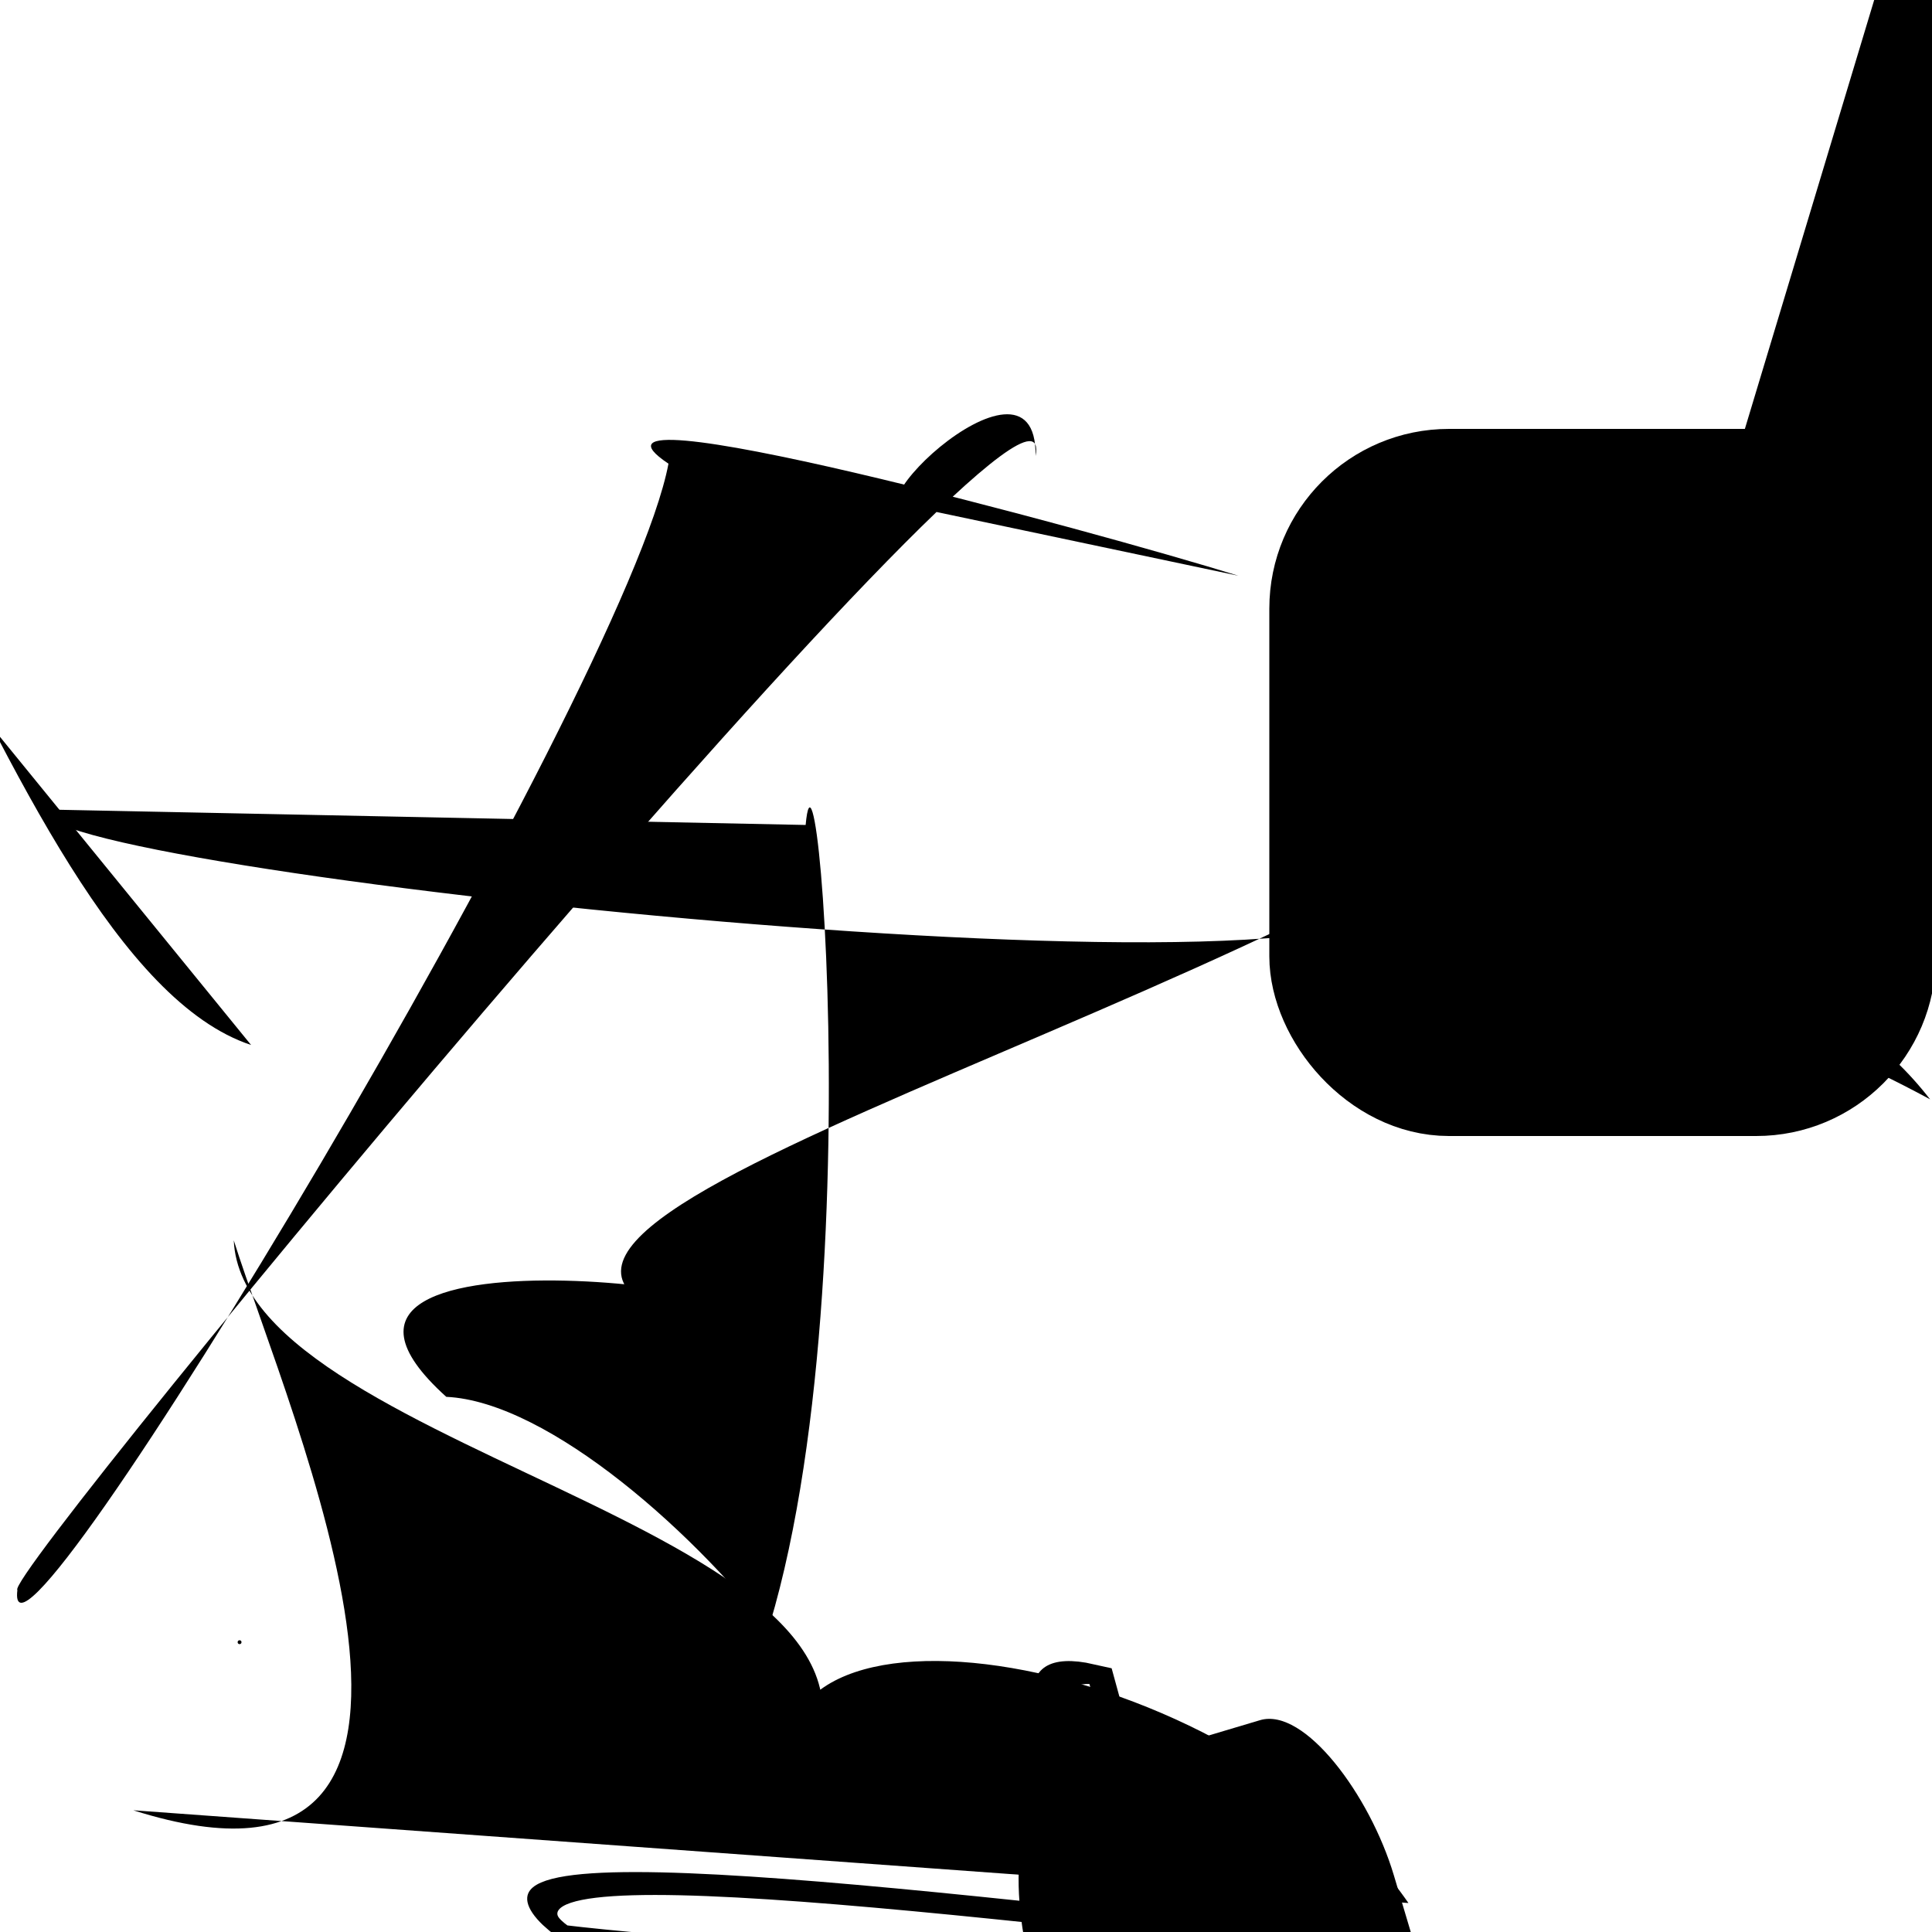 <?xml version="1.0" encoding="UTF-8"?>
<svg xmlns="http://www.w3.org/2000/svg" width="100" height="100" viewBox="0 0 100 100">
<defs>
<linearGradient id="g0" x1="0%" y1="0%" x2="100%" y2="100%">
<stop offset="0.0%" stop-color="hsl(106, 75%, 59%)" />
<stop offset="33.3%" stop-color="hsl(183, 71%, 60%)" />
<stop offset="66.7%" stop-color="hsl(242, 72%, 49%)" />
<stop offset="100.0%" stop-color="hsl(322, 74%, 44%)" />
</linearGradient>
<linearGradient id="g1" x1="0%" y1="0%" x2="100%" y2="100%">
<stop offset="0.0%" stop-color="hsl(290, 83%, 63%)" />
<stop offset="33.3%" stop-color="hsl(2, 82%, 55%)" />
<stop offset="66.7%" stop-color="hsl(86, 72%, 68%)" />
<stop offset="100.0%" stop-color="hsl(83, 65%, 44%)" />
</linearGradient>
<linearGradient id="g2" x1="0%" y1="0%" x2="100%" y2="100%">
<stop offset="0.0%" stop-color="hsl(40, 53%, 69%)" />
<stop offset="33.3%" stop-color="hsl(104, 72%, 65%)" />
<stop offset="66.7%" stop-color="hsl(144, 86%, 72%)" />
<stop offset="100.0%" stop-color="hsl(151, 70%, 62%)" />
</linearGradient>
</defs>

<path d="M 6.9 93.7 C 26.8 100.0, 14.9 73.1, 12.1 64.2 C 12.6 75.5, 50.7 79.5, 41.0 92.7 C 37.9 81.2, 63.8 85.3, 72.9 98.5 Z" fill="hsl(290, 83%, 63%)" fill-opacity="0.44" stroke="none" stroke-width="1.16"   />
<path d="M 64.1 29.8 C 56.7 27.5, 28.3 19.8, 34.6 24.0 C 32.4 35.7, 0.0 89.5, 0.9 82.3 C 0.0 81.6, 55.2 15.0, 53.6 23.6 C 53.7 16.9, 42.2 28.1, 48.0 26.4 " fill="hsl(40, 53%, 69%)" fill-opacity="0.49" stroke="none" stroke-width="1.17"   />
<path d="M 39.3 55.0 C 45.2 51.6, 70.3 31.4, 62.3 20.0 C 62.2 36.6, 68.7 4.9, 76.4 5.4 C 58.1 24.3, 81.7 21.6, 67.6 27.1 C 48.6 37.1, 44.9 0.0, 37.5 3.5 C 32.5 4.1, 49.5 74.3, 49.7 65.3 C 42.2 82.7, 16.3 20.9, 3.0 24.8 " fill="hsl(151, 70%, 62%)" fill-opacity="0.43" stroke="none" stroke-width="0.96"  transform="translate(9.5 67.9) rotate(207.1) scale(1.06 0.56)" />
<rect x="16.1" y="12.8" width="36.6" height="33.4" rx="8.2" fill="hsl(151, 70%, 62%)" fill-opacity="0.45"   transform="translate(38.3 81.3) rotate(343.4) scale(0.53 1.18)" />
<rect x="51.8" y="54.6" width="21.8" height="12.6" rx="13.8" fill="none" fill-opacity="0.77"    />
<rect x="26.2" y="59.0" width="46.3" height="23.9" rx="0" fill="none" fill-opacity="0.76"   transform="translate(52.7 89.7) rotate(263.1) scale(1.04 0.84)" />
<circle cx="12.4" cy="85.0" r="0.1" fill="hsl(104, 72%, 65%)" fill-opacity="0.67"   />
<rect x="22.7" y="27.8" width="20.9" height="23.8" rx="0" fill="none" fill-opacity="0.94"   transform="translate(75.1 32.0) rotate(228.2) scale(1.49 1.13)" />
<path d="M 88.5 23.2 C 89.2 24.0, 11.1 75.2, 18.9 82.0 C 19.0 63.6, 16.5 73.0, 6.4 58.2 C 20.4 70.5, 100.0 18.2, 94.1 12.7 C 100.0 5.0, 37.1 79.6, 38.2 65.6 Z" fill="hsl(242, 72%, 49%)" fill-opacity="0.85" stroke="none" stroke-width="1.08"  transform="translate(81.5 88.8) rotate(77.8) scale(1.44 1.06)" />
<rect x="12.3" y="34.4" width="35.6" height="15.7" rx="0" fill="hsl(242, 72%, 49%)" fill-opacity="0.66"   transform="translate(57.7 27.3) rotate(135.5) scale(1.03 1.86)" />
<rect x="68.1" y="24.6" width="29.7" height="31.8" rx="6.9" fill="hsl(322, 74%, 44%)" fill-opacity="0.25" stroke="hsl(183, 71%, 60%)" stroke-width="4.8"   />
<path d="M 54.1 29.4 C 45.0 18.9, 10.2 77.5, 5.4 74.7 C 8.8 77.6, 27.0 34.3, 20.7 39.2 C 30.4 19.8, 59.4 95.9, 44.7 89.8 C 59.2 72.4, 84.8 81.1, 91.2 68.7 C 87.4 86.0, 12.4 5.6, 12.2 18.7 C 28.4 32.8, 92.3 74.6, 81.9 84.0 C 86.6 73.4, 0.0 43.5, 3.0 54.7 Z" fill="none" fill-opacity="0.46" stroke="hsl(322, 74%, 44%)" stroke-width="1.24"  transform="translate(2.6 91.7) rotate(303.4) scale(0.63 1.45)" />
<path d="M 41.7 42.7 C 42.4 35.0, 45.8 78.4, 36.7 91.0 C 54.3 100.0, 33.7 72.8, 23.1 72.3 C 12.0 62.3, 46.9 67.7, 34.4 68.0 C 21.0 62.4, 71.1 50.8, 84.8 36.4 C 80.5 53.7, 84.9 48.8, 99.9 56.9 C 90.8 45.2, 78.5 56.2, 72.4 46.0 C 74.7 53.0, 0.0 44.9, 2.4 41.9 Z" fill="hsl(144, 86%, 72%)" fill-opacity="0.41" stroke="none" stroke-width="0.97"   />
<path d="M 75.8 92.9 C 95.6 84.6, 7.7 66.3, 3.2 58.8 C 7.4 44.0, 23.6 62.2, 29.3 57.6 C 37.1 47.9, 33.2 38.3, 38.7 43.6 Z" fill="hsl(106, 75%, 59%)" fill-opacity="0.76" stroke="none" stroke-width="1.02"  transform="translate(78.6 74.0) rotate(250.8) scale(1.08 0.59)" />
<path d="M 76.2 46.1 C 61.5 42.7, 78.9 47.9, 73.8 50.5 C 91.9 63.1, 50.9 61.5, 37.1 58.0 C 51.3 67.8, 52.3 16.2, 54.1 18.7 " fill="hsl(290, 83%, 63%)" fill-opacity="0.81" stroke="none" stroke-width="1.05"  transform="translate(18.2 37.2) rotate(161.6) scale(0.66 1.43)" />
<rect x="61.8" y="26.9" width="31.9" height="26.5" rx="0" fill="hsl(40, 53%, 69%)" fill-opacity="0.91"   transform="translate(53.3 89.4) rotate(38.9) scale(1.34 0.86)" />
<rect x="32.1" y="63.3" width="48.9" height="30.7" rx="0" fill="none" fill-opacity="0.55"   transform="translate(58.8 34.3) rotate(320.5) scale(1.50 1.15)" />
</svg>
